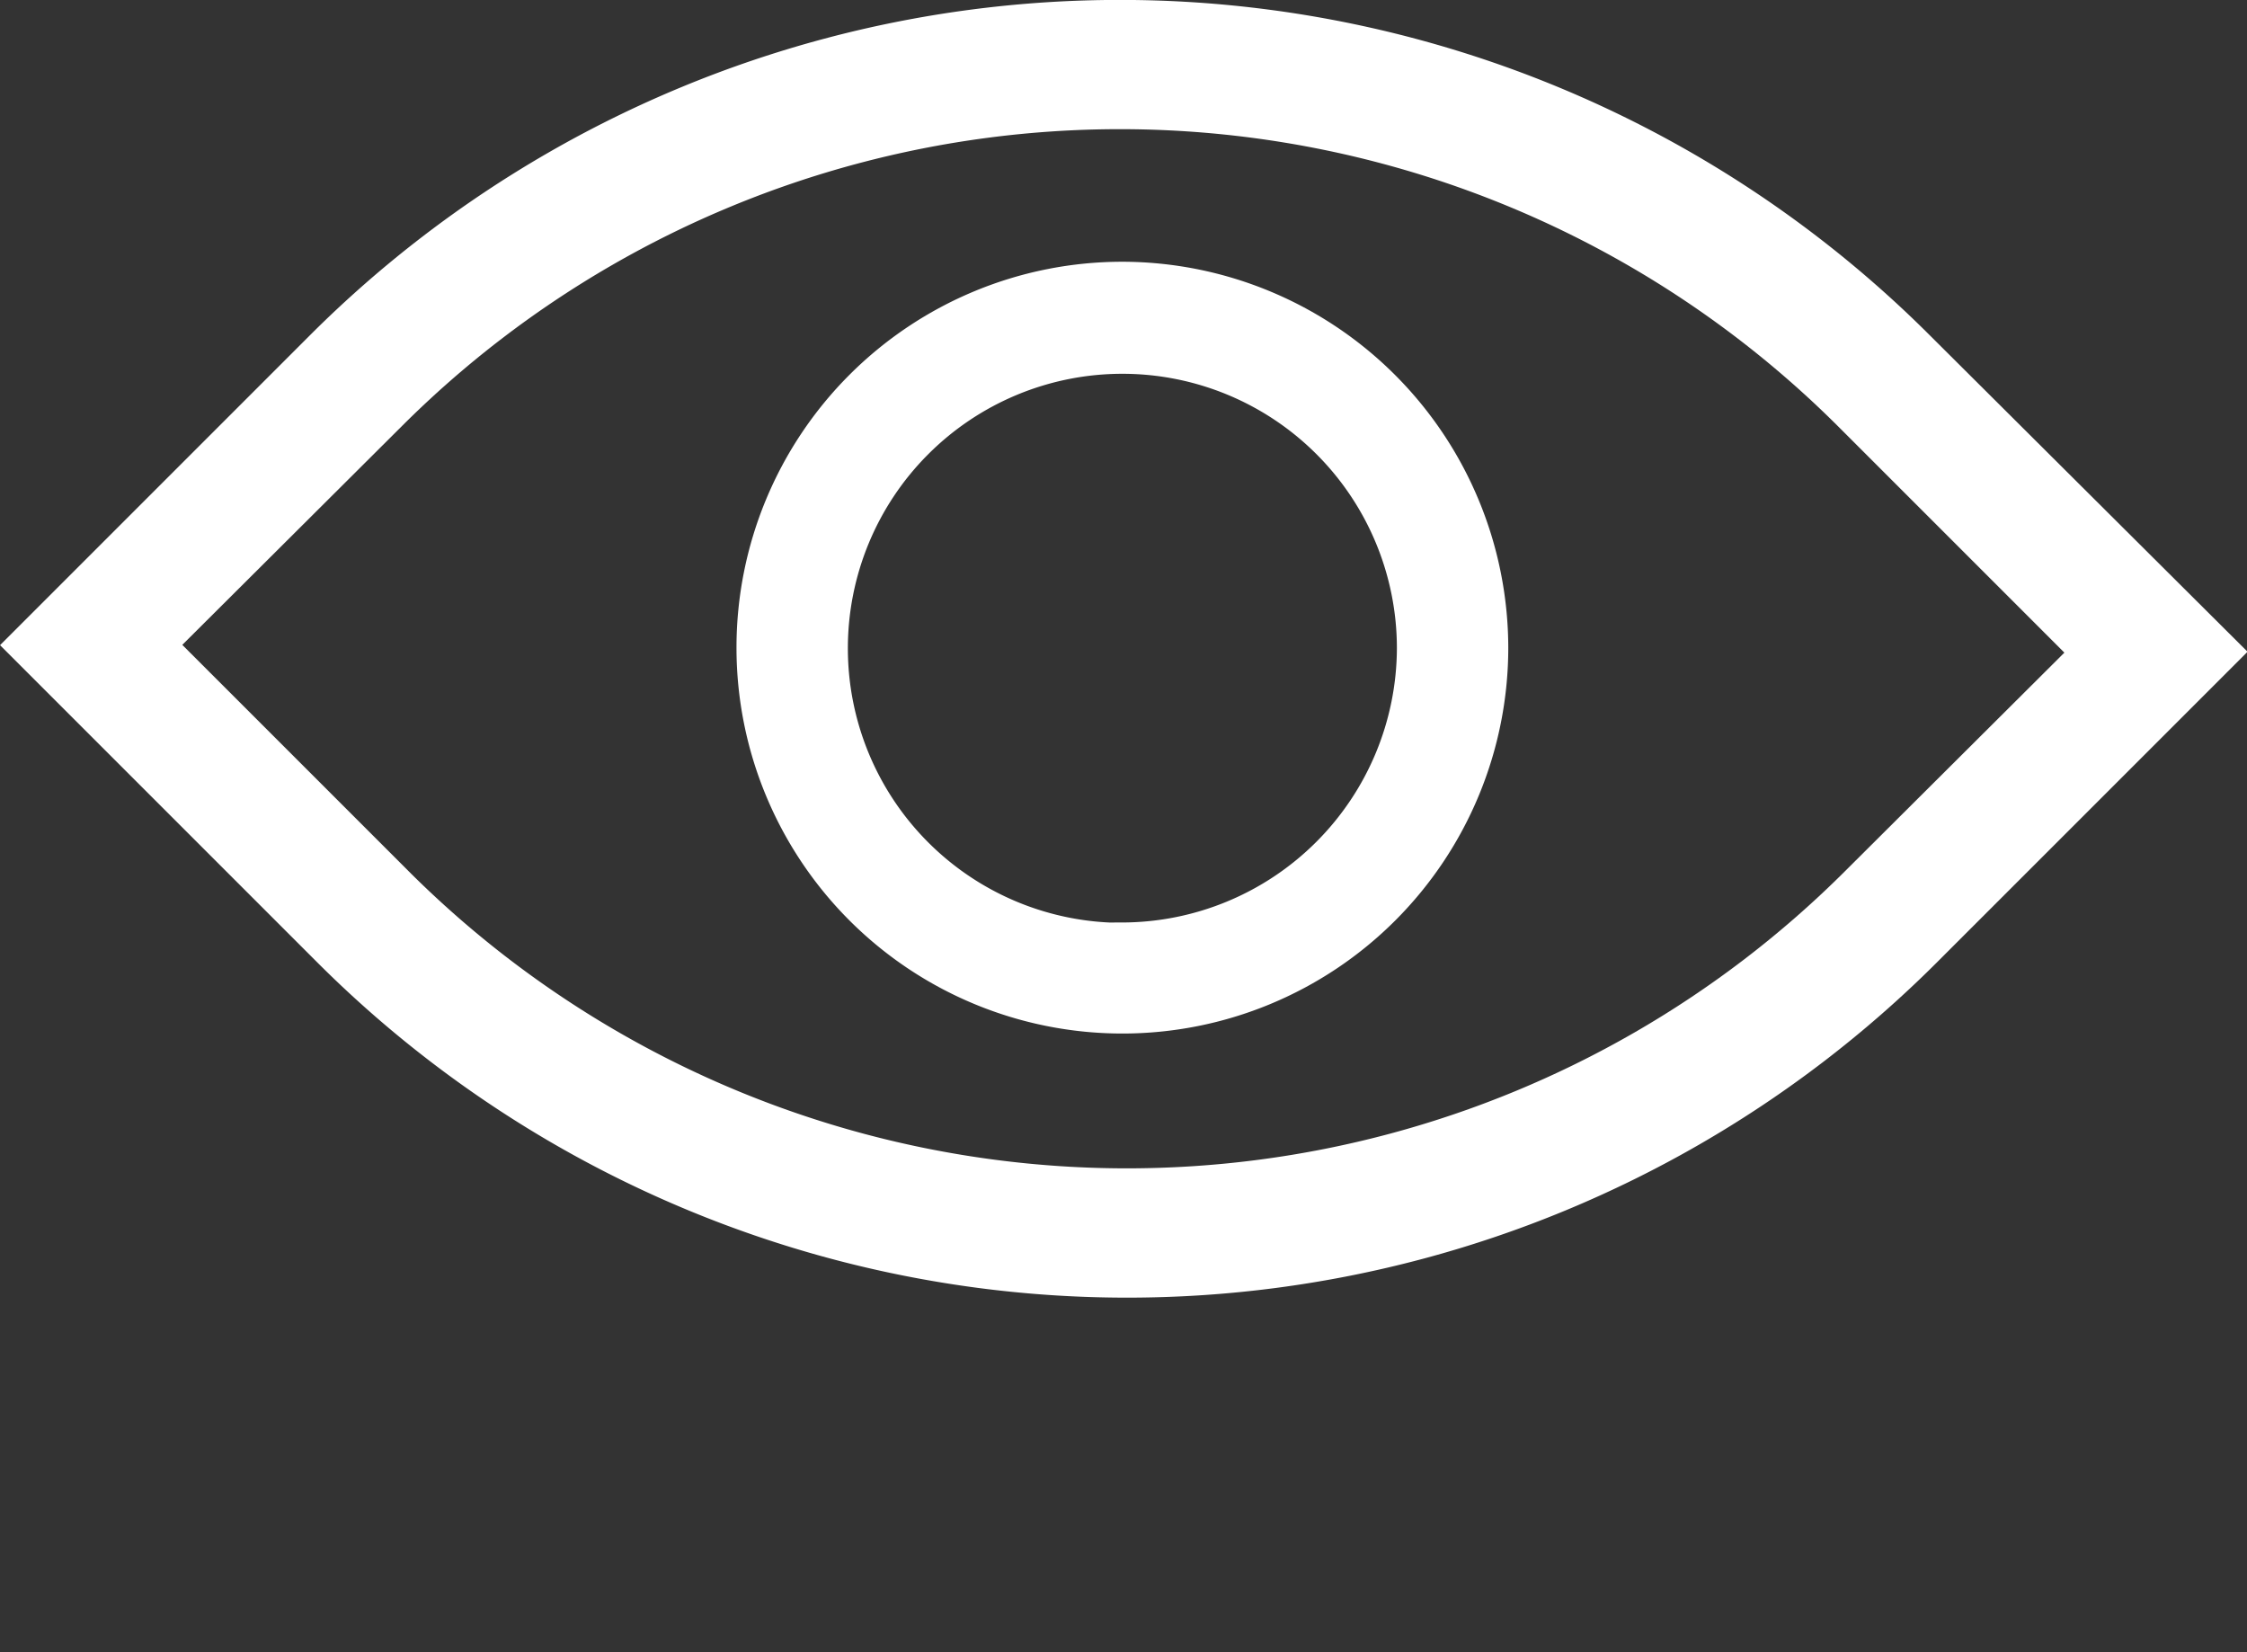 <svg xmlns="http://www.w3.org/2000/svg" width="20.054" height="14.744" viewBox="0 0 20.054 14.744">
    <rect x="0" y="0" width="20.054" height="14.744" fill="#333333" stroke="none"/>
    <defs>
        <style>
            .cls-1,.cls-2{fill:#fff;stroke:#fff;stroke-width:.5px}.cls-2{fill:#031019;opacity:0}.cls-3{stroke:none}.cls-4{fill:none}
        </style>
    </defs>
    <g id="view" transform="translate(.354 28.467)">
        <path id="Path_21" d="M16.686 15.558a9.975 9.975 0 0 0-14.091 0L0 18.153l2.659 2.659a9.975 9.975 0 0 0 14.092 0l2.6-2.6zm-.4 4.792a9.322 9.322 0 0 1-13.167 0l-2.2-2.2 2.138-2.13a9.322 9.322 0 0 1 13.167 0l2.2 2.2z" class="cls-1" data-name="Path 21" transform="translate(0 -40.862)"/>
        <path id="Path_23" d="M19.766 16.57a3.194 3.194 0 1 0 3.194 3.194 3.2 3.2 0 0 0-3.194-3.194zm0 5.9a2.7 2.7 0 1 1 2.7-2.7 2.706 2.706 0 0 1-2.7 2.697z" class="cls-1" data-name="Path 23" transform="translate(-10.103 -42.451)"/>
        <g id="Rectangle_8" class="cls-2" data-name="Rectangle 8" transform="rotate(-47 -16.376 -10.001)">
            <rect width=".859" height="1.065" class="cls-3" rx=".429"/>
            <rect width="1.359" height="1.565" x="-.25" y="-.25" class="cls-4" rx=".679"/>
        </g>
    </g>
</svg>
